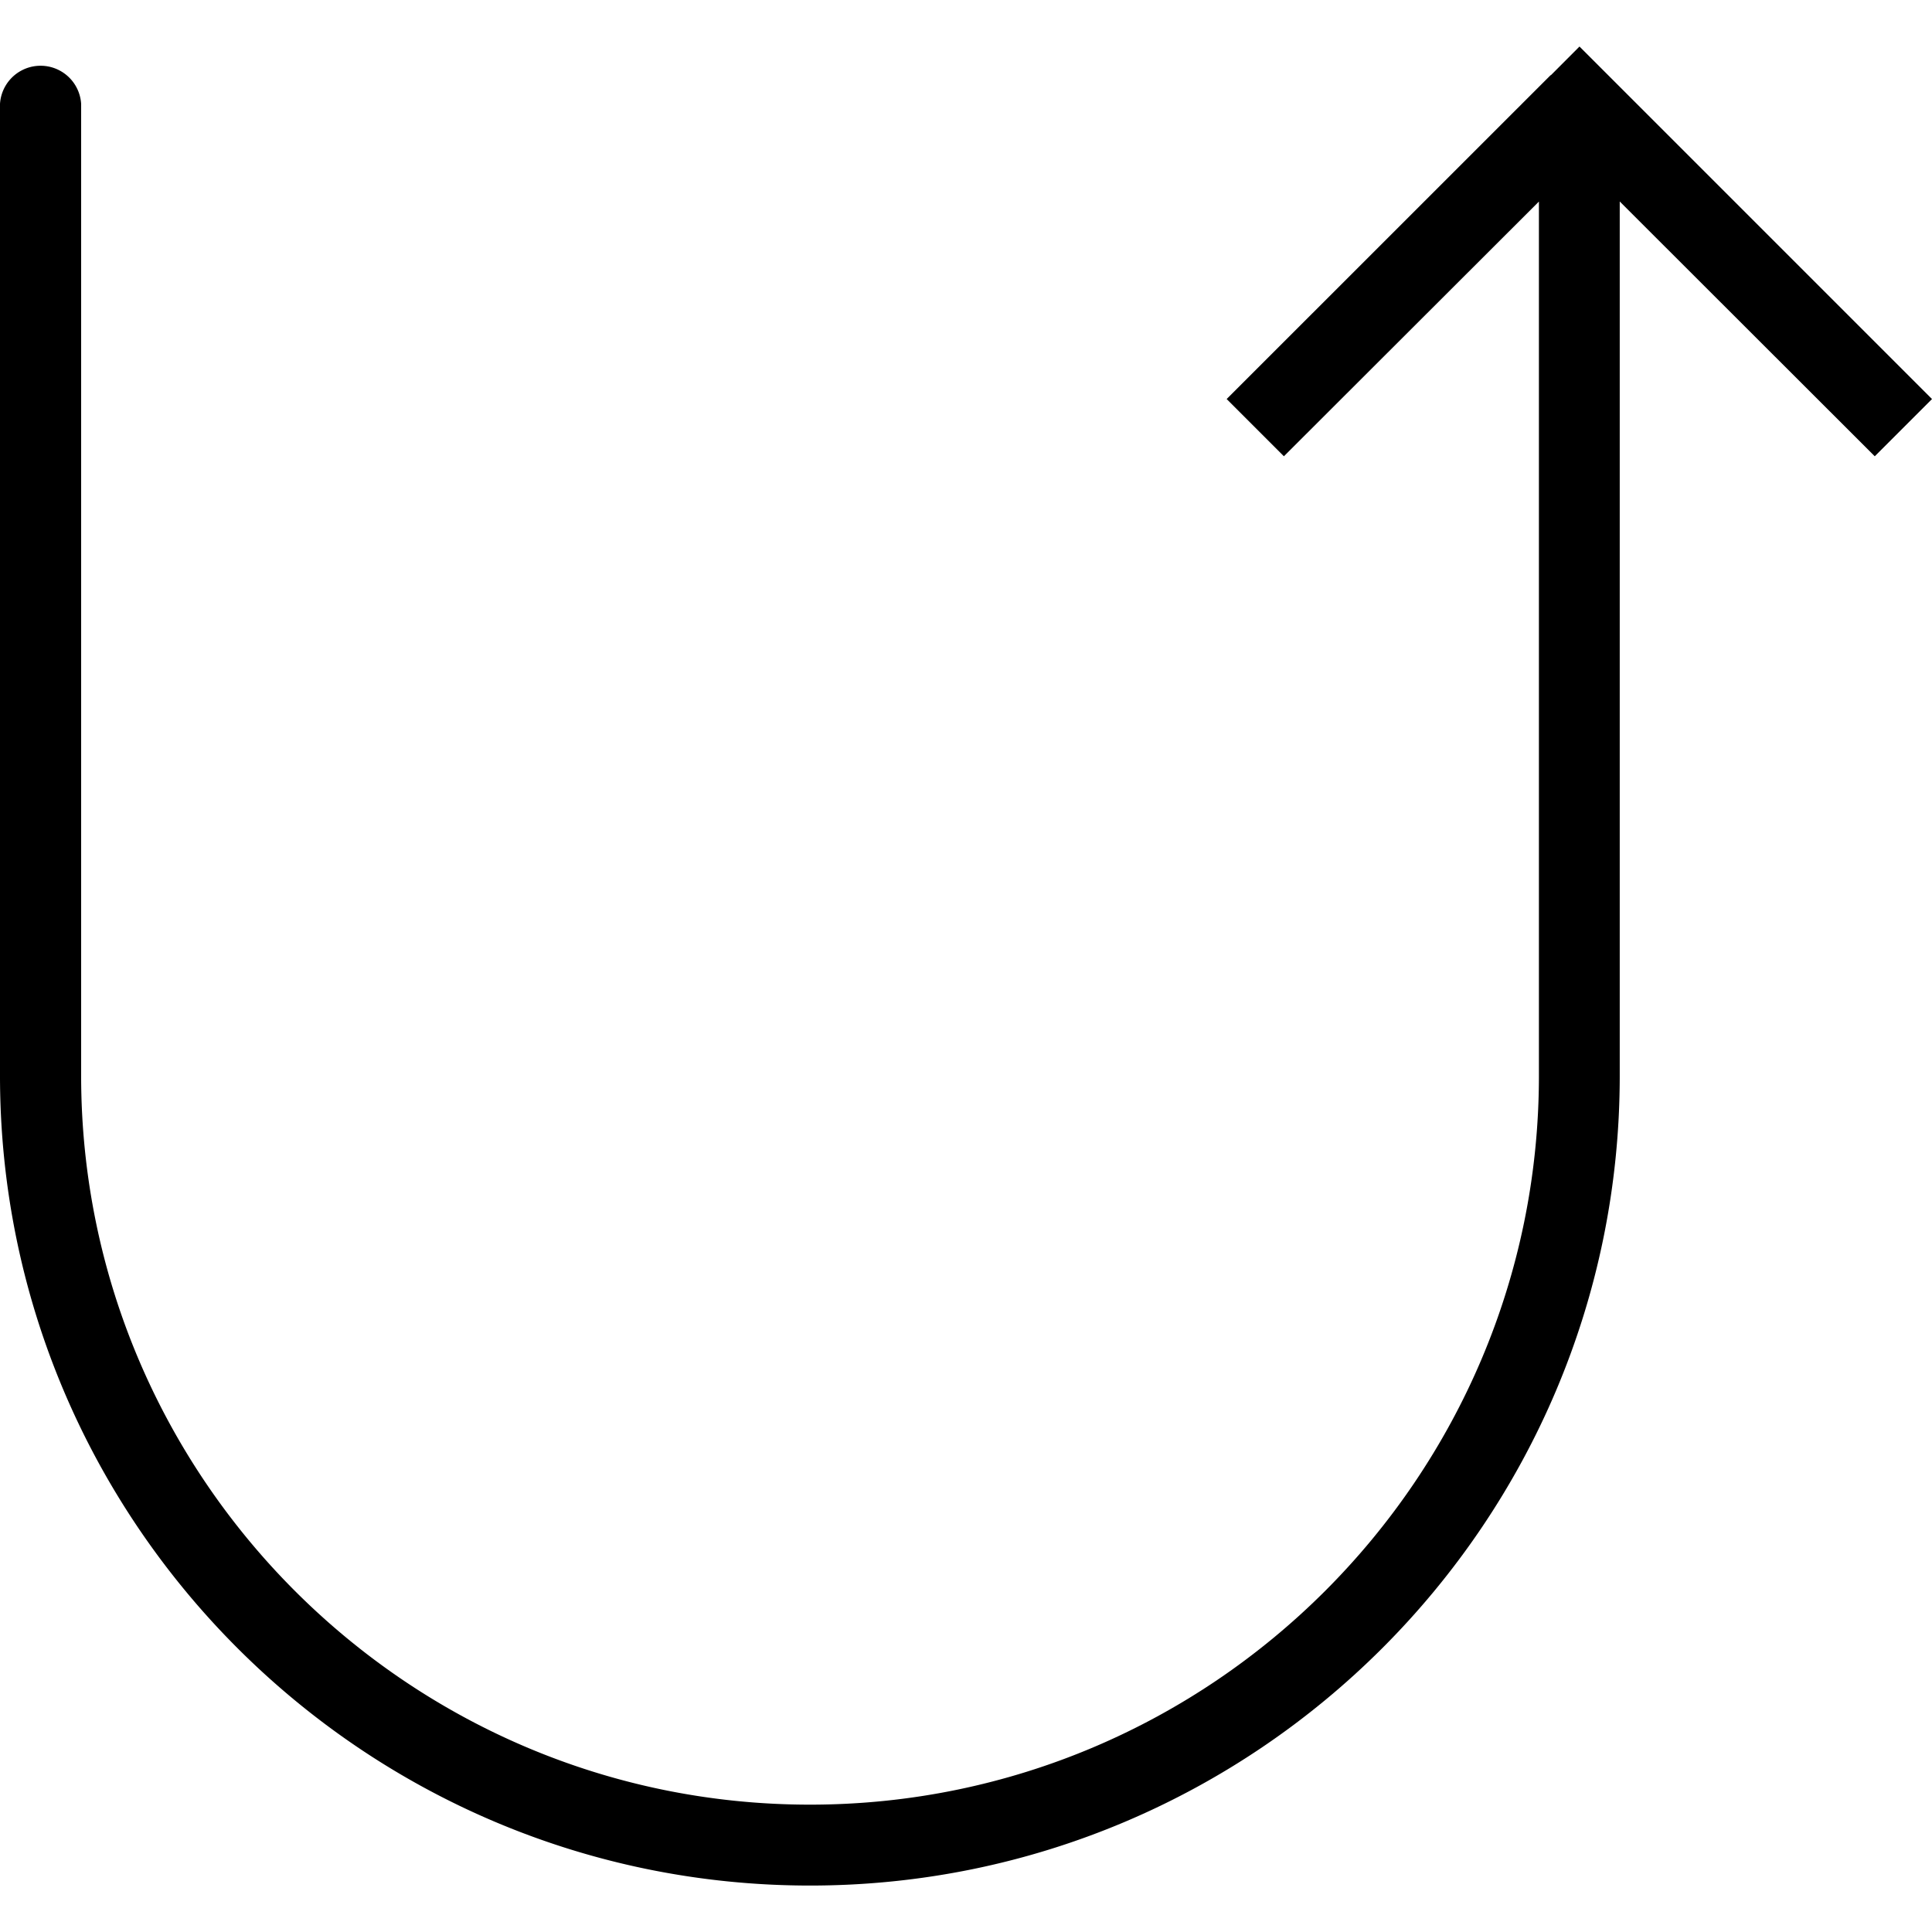 <svg xmlns="http://www.w3.org/2000/svg" width="32" height="32" viewBox="0 0 24 24">
    <path d="M24 4.957L19.621.578l-.355.356h-.004l-4.024 4.023.711.711 3.168-3.164v10.86c0 4.991-4.062 9.054-9.055 9.054-4.992 0-9.054-4.063-9.054-9.055V1.29A.505.505 0 0 0 0 1.29v12.074c0 5.547 4.512 10.059 10.063 10.059 5.546 0 10.058-4.512 10.058-10.059V2.503l3.168 3.165zm0 0"/>
</svg>

